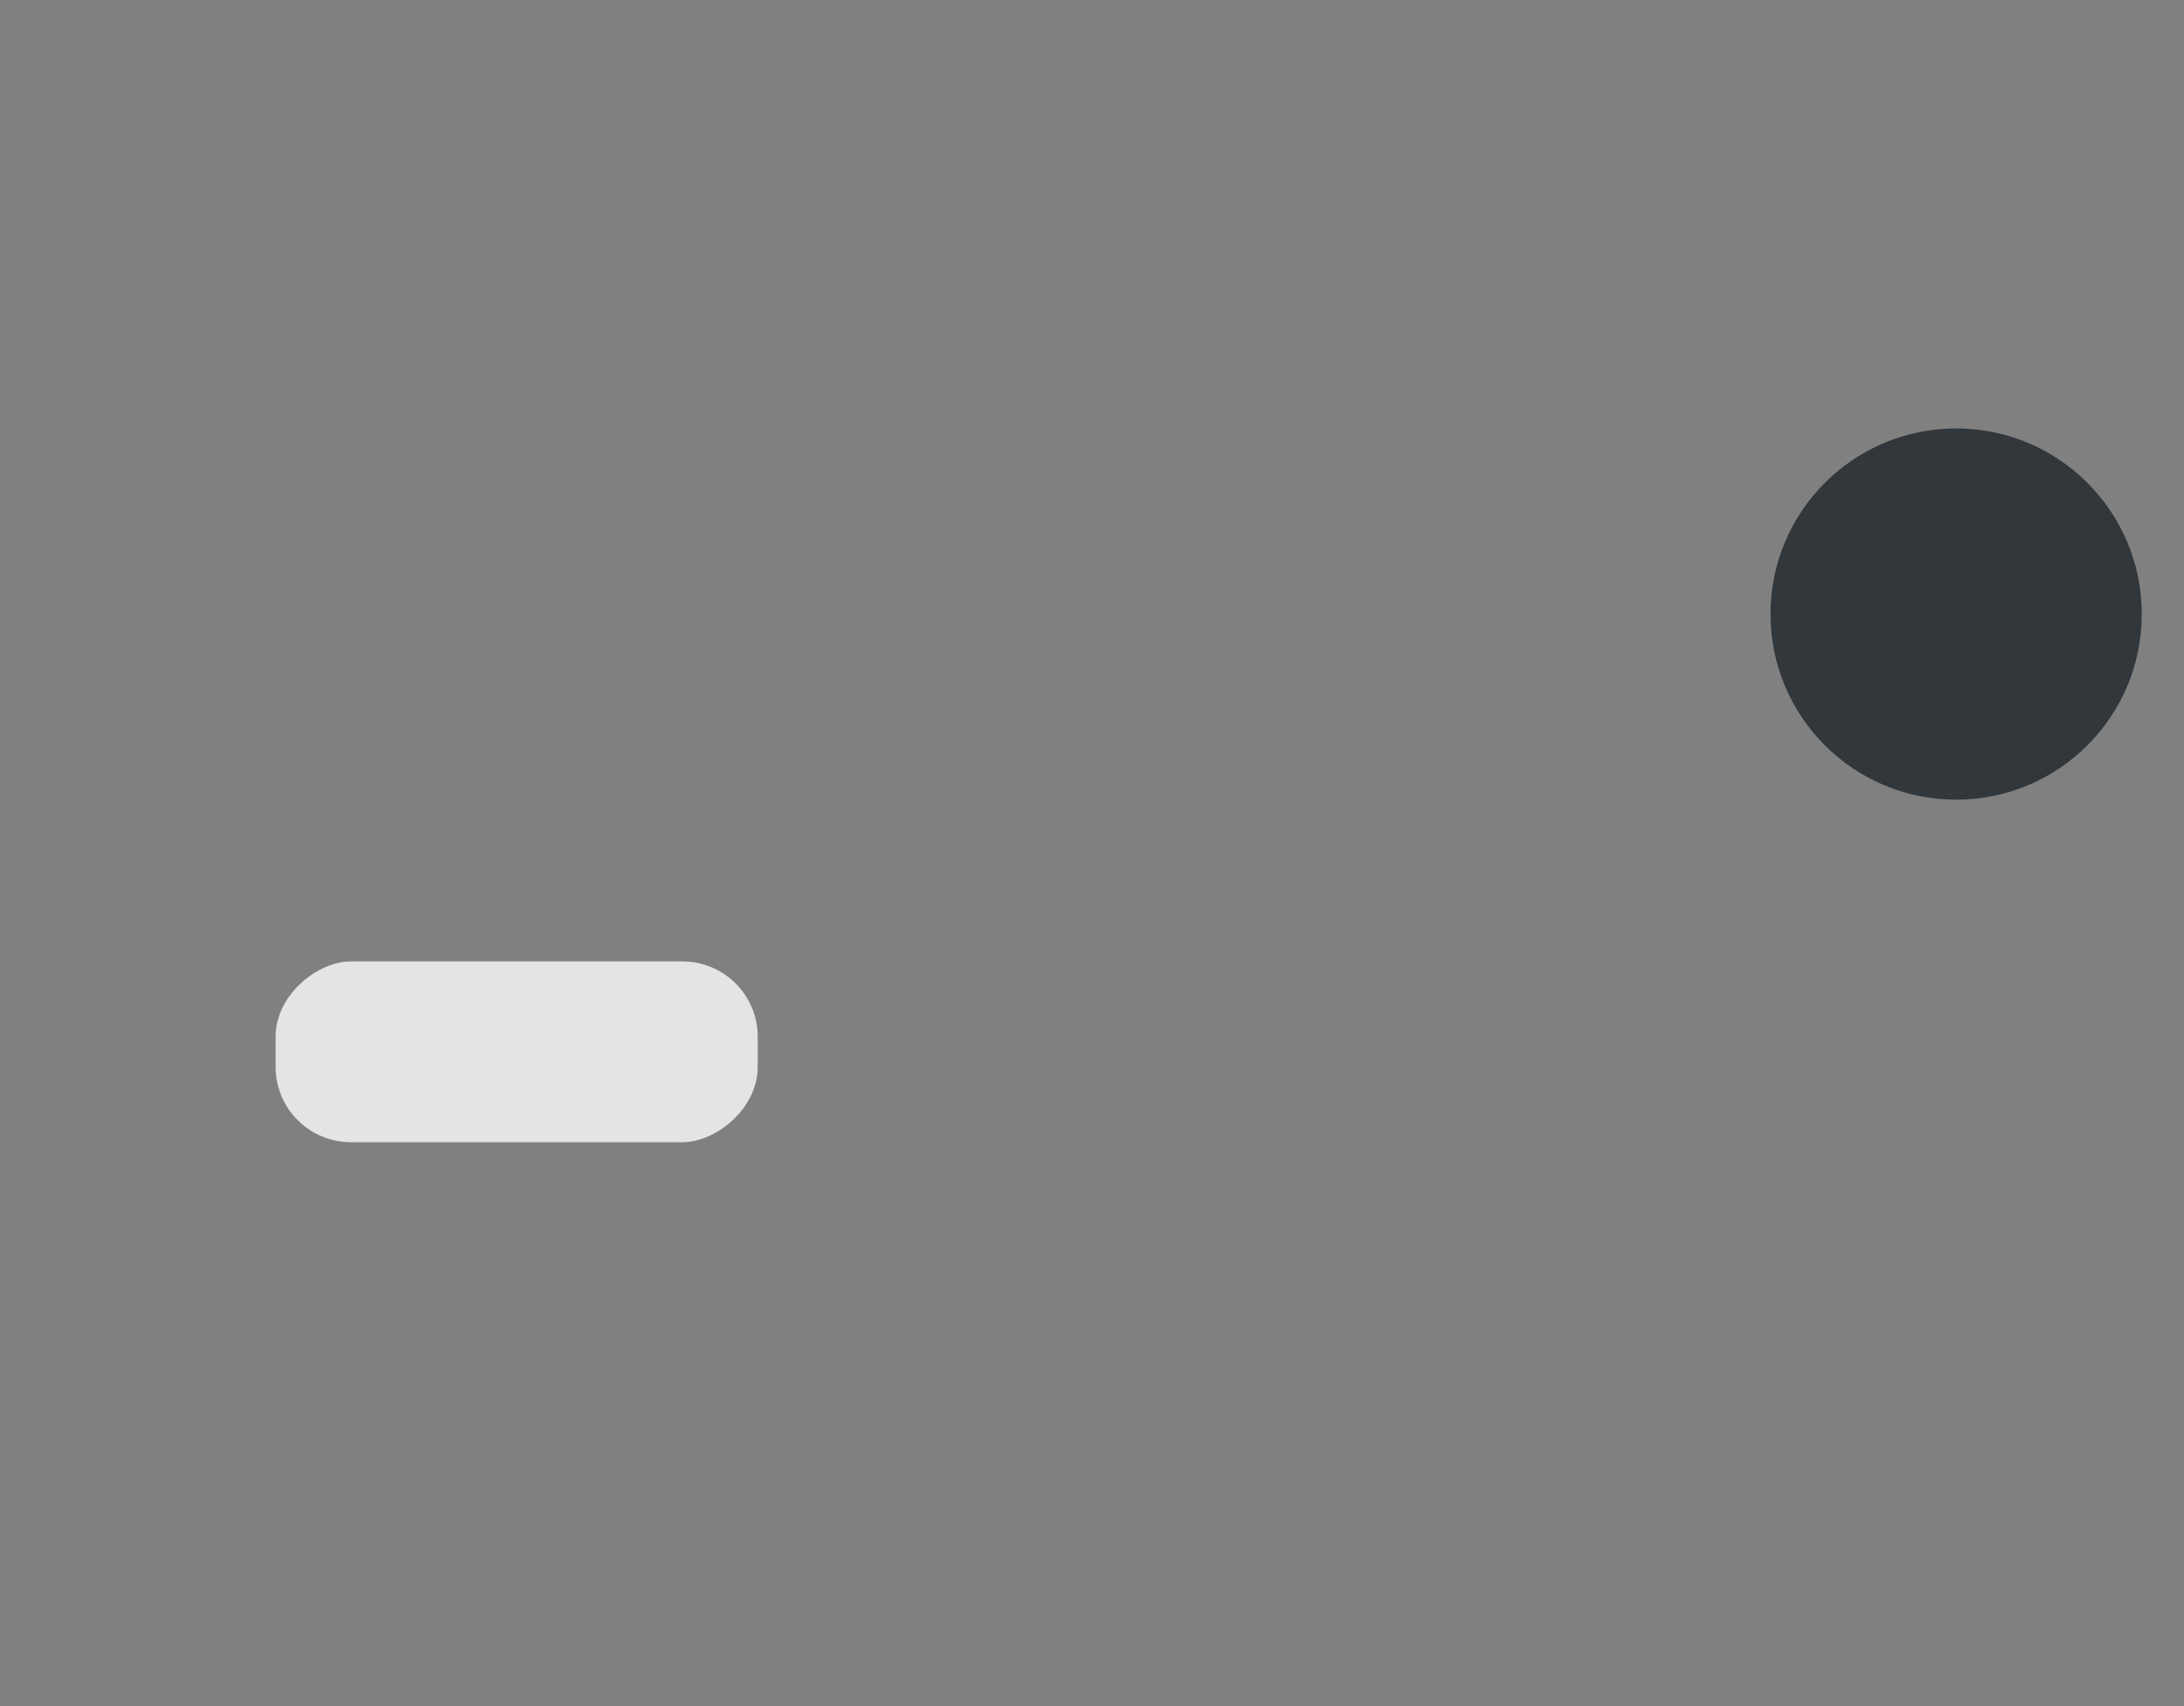 <?xml version="1.0" encoding="UTF-8" standalone="no"?>
<!-- Created with Inkscape (http://www.inkscape.org/) -->

<svg
   xmlns:osb="http://www.openswatchbook.org/uri/2009/osb"
   xmlns:dc="http://purl.org/dc/elements/1.1/"
   xmlns:cc="http://creativecommons.org/ns#"
   xmlns:rdf="http://www.w3.org/1999/02/22-rdf-syntax-ns#"
   xmlns:svg="http://www.w3.org/2000/svg"
   xmlns="http://www.w3.org/2000/svg"
   xmlns:sodipodi="http://sodipodi.sourceforge.net/DTD/sodipodi-0.dtd"
   xmlns:inkscape="http://www.inkscape.org/namespaces/inkscape"
   id="svg3025"
   version="1.1"
   height="56.625"
   width="72.478"
   inkscape:version="0.92.2 5c3e80d, 2017-08-06"
   sodipodi:docname="slider.svg"
   viewBox="0 0 72.478 56.625">
  <rect x="0" y="0" width="72.478" height="56.625" fill="#808080" stroke="none"/>
  <sodipodi:namedview
     pagecolor="#666666"
     bordercolor="#666666"
     borderopacity="1"
     objecttolerance="10"
     gridtolerance="10"
     guidetolerance="10"
     inkscape:pageopacity="0"
     inkscape:pageshadow="2"
     inkscape:window-width="1604"
     inkscape:window-height="893"
     inkscape:document-units="px"
     id="namedview41"
     showgrid="false"
     inkscape:zoom="15.064456"
     inkscape:cx="66.574017"
     inkscape:cy="35.412524"
     inkscape:current-layer="svg3025"
     inkscape:snap-to-guides="false"
     inkscape:window-x="231"
     inkscape:window-y="149"
     inkscape:window-maximized="0"
     inkscape:pagecheckerboard="true"
     fit-margin-top="10"
     fit-margin-left="10"
     fit-margin-right="10"
     fit-margin-bottom="10"
     inkscape:snap-bbox="true"
     inkscape:bbox-paths="true" />
  <defs
     id="defs43">
    <style
       type="text/css"
       id="current-color-scheme">
      .ColorScheme-Text {
        color:#31363b;
        stop-color:#31363b;
      }
      .ColorScheme-Background {
        color:#ffffff;
        stop-color:#ffffff;
      }
      .ColorScheme-Highlight {
        color:#3daee9;
        stop-color:#3daee9;
      }
      .ColorScheme-ViewText {
        color:#31363b;
        stop-color:#31363b;
      }
      .ColorScheme-ViewBackground {
        color:#fcfcfc;
        stop-color:#fcfcfc;
      }
      .ColorScheme-ViewHover {
        color:#93cee9;
        stop-color:#93cee9;
      }
      .ColorScheme-ViewFocus{
        color:#3daee9;
        stop-color:#3daee9;
      }
      .ColorScheme-ButtonText {
        color:#31363b;
        stop-color:#31363b;
      }
      .ColorScheme-ButtonBackground {
        color:#eff0f1;
        stop-color:#eff0f1;
      }
      .ColorScheme-ButtonHover {
        color:#93cee9;
        stop-color:#93cee9;
      }
      .ColorScheme-ButtonFocus{
        color:#3daee9;
        stop-color:#3daee9;
      }
      </style>
    <linearGradient
       id="linearGradient4703"
       osb:paint="solid">
      <stop
         style="stop-color:#000000;stop-opacity:1;"
         offset="0"
         id="stop4701" />
    </linearGradient>
    <linearGradient
       id="linearGradient4697"
       osb:paint="solid">
      <stop
         style="stop-color:#000000;stop-opacity:1;"
         offset="0"
         id="stop4695" />
    </linearGradient>
    <linearGradient
       id="linearGradient4691"
       osb:paint="solid">
      <stop
         style="stop-color:#000000;stop-opacity:1;"
         offset="0"
         id="stop4689" />
    </linearGradient>
    <linearGradient
       id="linearGradient4685"
       osb:paint="solid">
      <stop
         style="stop-color:#000000;stop-opacity:1;"
         offset="0"
         id="stop4683" />
    </linearGradient>
    <linearGradient
       id="linearGradient8519"
       osb:paint="solid">
      <stop
         style="stop-color:#34a9bd;stop-opacity:1;"
         offset="0"
         id="stop8517" />
    </linearGradient>
    <linearGradient
       id="highlight-6"
       osb:paint="solid">
      <stop
         style="stop-color:#3091a8;stop-opacity:1;"
         offset="0"
         id="stop8511" />
    </linearGradient>
    <linearGradient
       id="linearGradient8465"
       osb:paint="solid">
      <stop
         style="stop-color:#494949;stop-opacity:1;"
         offset="0"
         id="stop8463" />
    </linearGradient>
    <linearGradient
       id="groove-3"
       osb:paint="solid">
      <stop
         style="stop-color:#1c1c1c;stop-opacity:0.537;"
         offset="0"
         id="stop8457" />
    </linearGradient>
    <linearGradient
       osb:paint="solid"
       id="groove_highlight_center-0">
      <stop
         id="stop7016"
         offset="0"
         style="stop-color:#d0d0d0;stop-opacity:1;" />
    </linearGradient>
    <linearGradient
       osb:paint="solid"
       id="linearGradient5794">
      <stop
         id="stop5792"
         offset="0"
         style="stop-color:#4b0909;stop-opacity:1;" />
    </linearGradient>
    <linearGradient
       osb:paint="solid"
       id="groove_highlight_border-6">
      <stop
         id="stop5786"
         offset="0"
         style="stop-color:#131313;stop-opacity:1;" />
    </linearGradient>
    <linearGradient
       osb:paint="solid"
       id="linearGradient4318">
      <stop
         id="stop4316"
         offset="0"
         style="stop-color:#12bcfa;stop-opacity:1;" />
    </linearGradient>
    <linearGradient
       osb:paint="solid"
       id="linearGradient4312">
      <stop
         id="stop4310"
         offset="0"
         style="stop-color:#12bcfa;stop-opacity:1;" />
    </linearGradient>
    <linearGradient
       osb:paint="solid"
       id="linearGradient4306">
      <stop
         id="stop4304"
         offset="0"
         style="stop-color:#5dbc33;stop-opacity:1;" />
    </linearGradient>
  </defs>
  <rect
     ry="2.5"
     y="-25.146"
     x="31.908"
     height="16"
     width="6"
     id="vertical-slider-handle"
     style="opacity:1;fill:#e4e4e4;fill-opacity:1;fill-rule:nonzero;stroke:none;stroke-width:2.75;stroke-linecap:square;stroke-miterlimit:4;stroke-dasharray:none;stroke-dashoffset:0;stroke-opacity:0.009"
     transform="rotate(90)" />
  <path
     style="opacity:1;fill:currentColor;fill-opacity:0.273;fill-rule:nonzero;stroke:none;stroke-width:13.915;stroke-linecap:round;stroke-miterlimit:4;stroke-dasharray:none;stroke-dashoffset:0;stroke-opacity:1"
     d="m 5.654,-37.989 v 5.506 H 31.226 v -5.506 z"
     class="ColorScheme-Text"
     id="groove-center"
     inkscape:connector-curvature="0" />
  <path
     style="opacity:1;fill:currentColor;fill-opacity:0.273;fill-rule:nonzero;stroke:none;stroke-width:13.915;stroke-linecap:round;stroke-miterlimit:4;stroke-dasharray:none;stroke-dashoffset:0;stroke-opacity:1"
     d="m 33.98,-37.989 h -2.754 v 5.506 h 2.863 c 0.565,-0.752 0.961,-1.641 0.961,-2.658 0,-1.104 -0.408,-2.087 -1.07,-2.848 z"
     id="groove-right"
     class="ColorScheme-Text"
     inkscape:connector-curvature="0" />
  <path
     style="opacity:1;fill:currentColor;fill-opacity:0.273;fill-rule:nonzero;stroke:none;stroke-width:13.915;stroke-linecap:round;stroke-miterlimit:4;stroke-dasharray:none;stroke-dashoffset:0;stroke-opacity:1"
     d="m 31.226,-39.505 v 1.516 h 2.754 c -0.689,-0.792 -1.654,-1.344 -2.754,-1.516 z"
     id="groove-topright"
     class="ColorScheme-Text"
     inkscape:connector-curvature="0" />
  <path
     style="opacity:1;fill:currentColor;fill-opacity:0.273;fill-rule:nonzero;stroke:none;stroke-width:13.915;stroke-linecap:round;stroke-miterlimit:4;stroke-dasharray:none;stroke-dashoffset:0;stroke-opacity:1"
     d="m 5.654,-39.462 v 1.473 H 31.226 v -1.516 c -0.23,-0.036 -0.436,-0.137 -0.676,-0.137 H 6.55 c -0.318,0 -0.597,0.117 -0.896,0.18 z"
     id="groove-top"
     class="ColorScheme-Text"
     inkscape:connector-curvature="0" />
  <path
     inkscape:connector-curvature="0"
     id="groove-bottomright"
     class="ColorScheme-Text"
     d="m 31.226,-30.968 v -1.516 h 2.754 c -0.689,0.792 -1.654,1.344 -2.754,1.516 z"
     style="opacity:1;fill:currentColor;fill-opacity:0.273;fill-rule:nonzero;stroke:none;stroke-width:13.915;stroke-linecap:round;stroke-miterlimit:4;stroke-dasharray:none;stroke-dashoffset:0;stroke-opacity:1" />
  <path
     inkscape:connector-curvature="0"
     id="groove-bottom"
     class="ColorScheme-Text"
     d="m 5.654,-32.441 v 1.473 H 31.226 v -1.516 c -0.23,-0.036 -0.436,-0.137 -0.676,-0.137 H 6.55 c -0.318,0 -0.597,0.117 -0.896,0.18 z"
     style="opacity:1;fill:currentColor;fill-opacity:0.273;fill-rule:nonzero;stroke:none;stroke-width:13.915;stroke-linecap:round;stroke-miterlimit:4;stroke-dasharray:none;stroke-dashoffset:0;stroke-opacity:1" />
  <path
     inkscape:connector-curvature="0"
     id="groove-left"
     class="ColorScheme-Text"
     d="m 2.9,-37.989 h 2.754 v 5.506 h -2.863 c -0.565,-0.752 -0.961,-1.641 -0.961,-2.658 0,-1.104 0.408,-2.087 1.07,-2.848 z"
     style="opacity:1;fill:currentColor;fill-opacity:0.273;fill-rule:nonzero;stroke:none;stroke-width:13.915;stroke-linecap:round;stroke-miterlimit:4;stroke-dasharray:none;stroke-dashoffset:0;stroke-opacity:1" />
  <path
     inkscape:connector-curvature="0"
     id="groove-topleft"
     class="ColorScheme-Text"
     d="m 5.654,-39.505 v 1.516 h -2.754 c 0.689,-0.792 1.654,-1.344 2.754,-1.516 z"
     style="opacity:1;fill:currentColor;fill-opacity:0.273;fill-rule:nonzero;stroke:none;stroke-width:13.915;stroke-linecap:round;stroke-miterlimit:4;stroke-dasharray:none;stroke-dashoffset:0;stroke-opacity:1" />
  <path
     style="opacity:1;fill:currentColor;fill-opacity:0.273;fill-rule:nonzero;stroke:none;stroke-width:13.915;stroke-linecap:round;stroke-miterlimit:4;stroke-dasharray:none;stroke-dashoffset:0;stroke-opacity:1"
     d="m 5.654,-30.925 v -1.516 h -2.754 c 0.689,0.792 1.654,1.344 2.754,1.516 z"
     class="ColorScheme-Text"
     id="groove-bottomleft"
     inkscape:connector-curvature="0" />
  <path
     inkscape:connector-curvature="0"
     id="groove-highlight"
     class="ColorScheme-ViewBackground"
     d="m 6.162,-24.169 v 5.506 H 31.734 v -5.506 z"
     style="opacity:1;fill:currentColor;fill-opacity:0.723;fill-rule:nonzero;stroke:none;stroke-width:13.915;stroke-linecap:round;stroke-miterlimit:4;stroke-dasharray:none;stroke-dashoffset:0;stroke-opacity:1" />
  <path
     inkscape:connector-curvature="0"
     id="groove-highlight-right"
     class="ColorScheme-ViewBackground"
     d="m 34.488,-24.169 h -2.754 v 5.506 h 2.863 c 0.565,-0.752 0.961,-1.641 0.961,-2.658 0,-1.104 -0.408,-2.087 -1.07,-2.848 z"
     style="opacity:1;fill:currentColor;fill-opacity:0.723;fill-rule:nonzero;stroke:none;stroke-width:13.915;stroke-linecap:round;stroke-miterlimit:4;stroke-dasharray:none;stroke-dashoffset:0;stroke-opacity:1" />
  <path
     inkscape:connector-curvature="0"
     id="groove-highlight-topright"
     class="ColorScheme-ViewBackground"
     d="m 31.734,-25.685 v 1.516 h 2.754 c -0.689,-0.792 -1.654,-1.344 -2.754,-1.516 z"
     style="opacity:1;fill:currentColor;fill-opacity:0.723;fill-rule:nonzero;stroke:none;stroke-width:13.915;stroke-linecap:round;stroke-miterlimit:4;stroke-dasharray:none;stroke-dashoffset:0;stroke-opacity:1" />
  <path
     inkscape:connector-curvature="0"
     id="groove-highlight-top"
     class="ColorScheme-ViewBackground"
     d="m 6.162,-25.642 v 1.473 H 31.734 v -1.516 c -0.23,-0.036 -0.436,-0.137 -0.676,-0.137 H 7.058 c -0.318,0 -0.597,0.117 -0.896,0.18 z"
     style="opacity:1;fill:currentColor;fill-opacity:0.723;fill-rule:nonzero;stroke:none;stroke-width:13.915;stroke-linecap:round;stroke-miterlimit:4;stroke-dasharray:none;stroke-dashoffset:0;stroke-opacity:1" />
  <path
     style="opacity:1;fill:currentColor;fill-opacity:0.723;fill-rule:nonzero;stroke:none;stroke-width:13.915;stroke-linecap:round;stroke-miterlimit:4;stroke-dasharray:none;stroke-dashoffset:0;stroke-opacity:1"
     d="m 31.734,-17.148 v -1.516 h 2.754 c -0.689,0.792 -1.654,1.344 -2.754,1.516 z"
     id="groove-highlight-bottomright"
     class="ColorScheme-ViewBackground"
     inkscape:connector-curvature="0" />
  <path
     style="opacity:1;fill:currentColor;fill-opacity:0.723;fill-rule:nonzero;stroke:none;stroke-width:13.915;stroke-linecap:round;stroke-miterlimit:4;stroke-dasharray:none;stroke-dashoffset:0;stroke-opacity:1"
     d="m 6.162,-18.62 v 1.473 H 31.734 v -1.516 c -0.23,-0.036 -0.436,-0.137 -0.676,-0.137 H 7.058 c -0.318,0 -0.597,0.117 -0.896,0.18 z"
     id="groove-highlight-bottom"
     class="ColorScheme-ViewBackground"
     inkscape:connector-curvature="0" />
  <path
     style="opacity:1;fill:currentColor;fill-opacity:0.723;fill-rule:nonzero;stroke:none;stroke-width:13.915;stroke-linecap:round;stroke-miterlimit:4;stroke-dasharray:none;stroke-dashoffset:0;stroke-opacity:1"
     d="m 3.408,-24.169 h 2.754 v 5.506 h -2.863 c -0.565,-0.752 -0.961,-1.641 -0.961,-2.658 0,-1.104 0.408,-2.087 1.07,-2.848 z"
     id="groove-highlight-left"
     class="ColorScheme-ViewBackground"
     inkscape:connector-curvature="0" />
  <path
     style="opacity:1;fill:currentColor;fill-opacity:0.723;fill-rule:nonzero;stroke:none;stroke-width:13.915;stroke-linecap:round;stroke-miterlimit:4;stroke-dasharray:none;stroke-dashoffset:0;stroke-opacity:1"
     d="m 6.162,-25.685 v 1.516 h -2.754 c 0.689,-0.792 1.654,-1.344 2.754,-1.516 z"
     id="groove-highlight-topleft"
     class="ColorScheme-ViewBackground"
     inkscape:connector-curvature="0" />
  <path
     inkscape:connector-curvature="0"
     id="groove-highlight-bottomleft"
     class="ColorScheme-ViewBackground"
     d="m 6.162,-17.105 v -1.516 h -2.754 c 0.689,0.792 1.654,1.344 2.754,1.516 z"
     style="opacity:1;fill:currentColor;fill-opacity:0.723;fill-rule:nonzero;stroke:none;stroke-width:13.915;stroke-linecap:round;stroke-miterlimit:4;stroke-dasharray:none;stroke-dashoffset:0;stroke-opacity:1" />
  <rect
     style="opacity:1;fill:currentColor;fill-opacity:0.8;fill-rule:nonzero;stroke:none;stroke-width:10.911;stroke-linecap:round;stroke-miterlimit:4;stroke-dasharray:none;stroke-dashoffset:0;stroke-opacity:1"
     class="ColorScheme-Text"
     id="horizontal-slider-hover"
     width="16"
     height="16"
     x="78.773"
     y="-22.82"
     ry="8" />
  <g
     id="horizontal-slider-handle">
    <rect
       style="opacity:1;fill:none;fill-opacity:0.8;fill-rule:nonzero;stroke:none;stroke-width:10.911;stroke-linecap:round;stroke-miterlimit:4;stroke-dasharray:none;stroke-dashoffset:0;stroke-opacity:1"
       id="rect862"
       width="16"
       height="16"
       x="56.916"
       y="12.38" />
    <circle
       r="5.734"
       cy="20.38"
       cx="64.916"
       id="circle868"
       class="ColorScheme-Text"
       style="opacity:1;fill:currentColor;fill-opacity:1;fill-rule:nonzero;stroke:currentColor;stroke-width:0.853;stroke-linecap:square;stroke-miterlimit:4;stroke-dasharray:none;stroke-dashoffset:0;stroke-opacity:0.987" />
  </g>
</svg>
